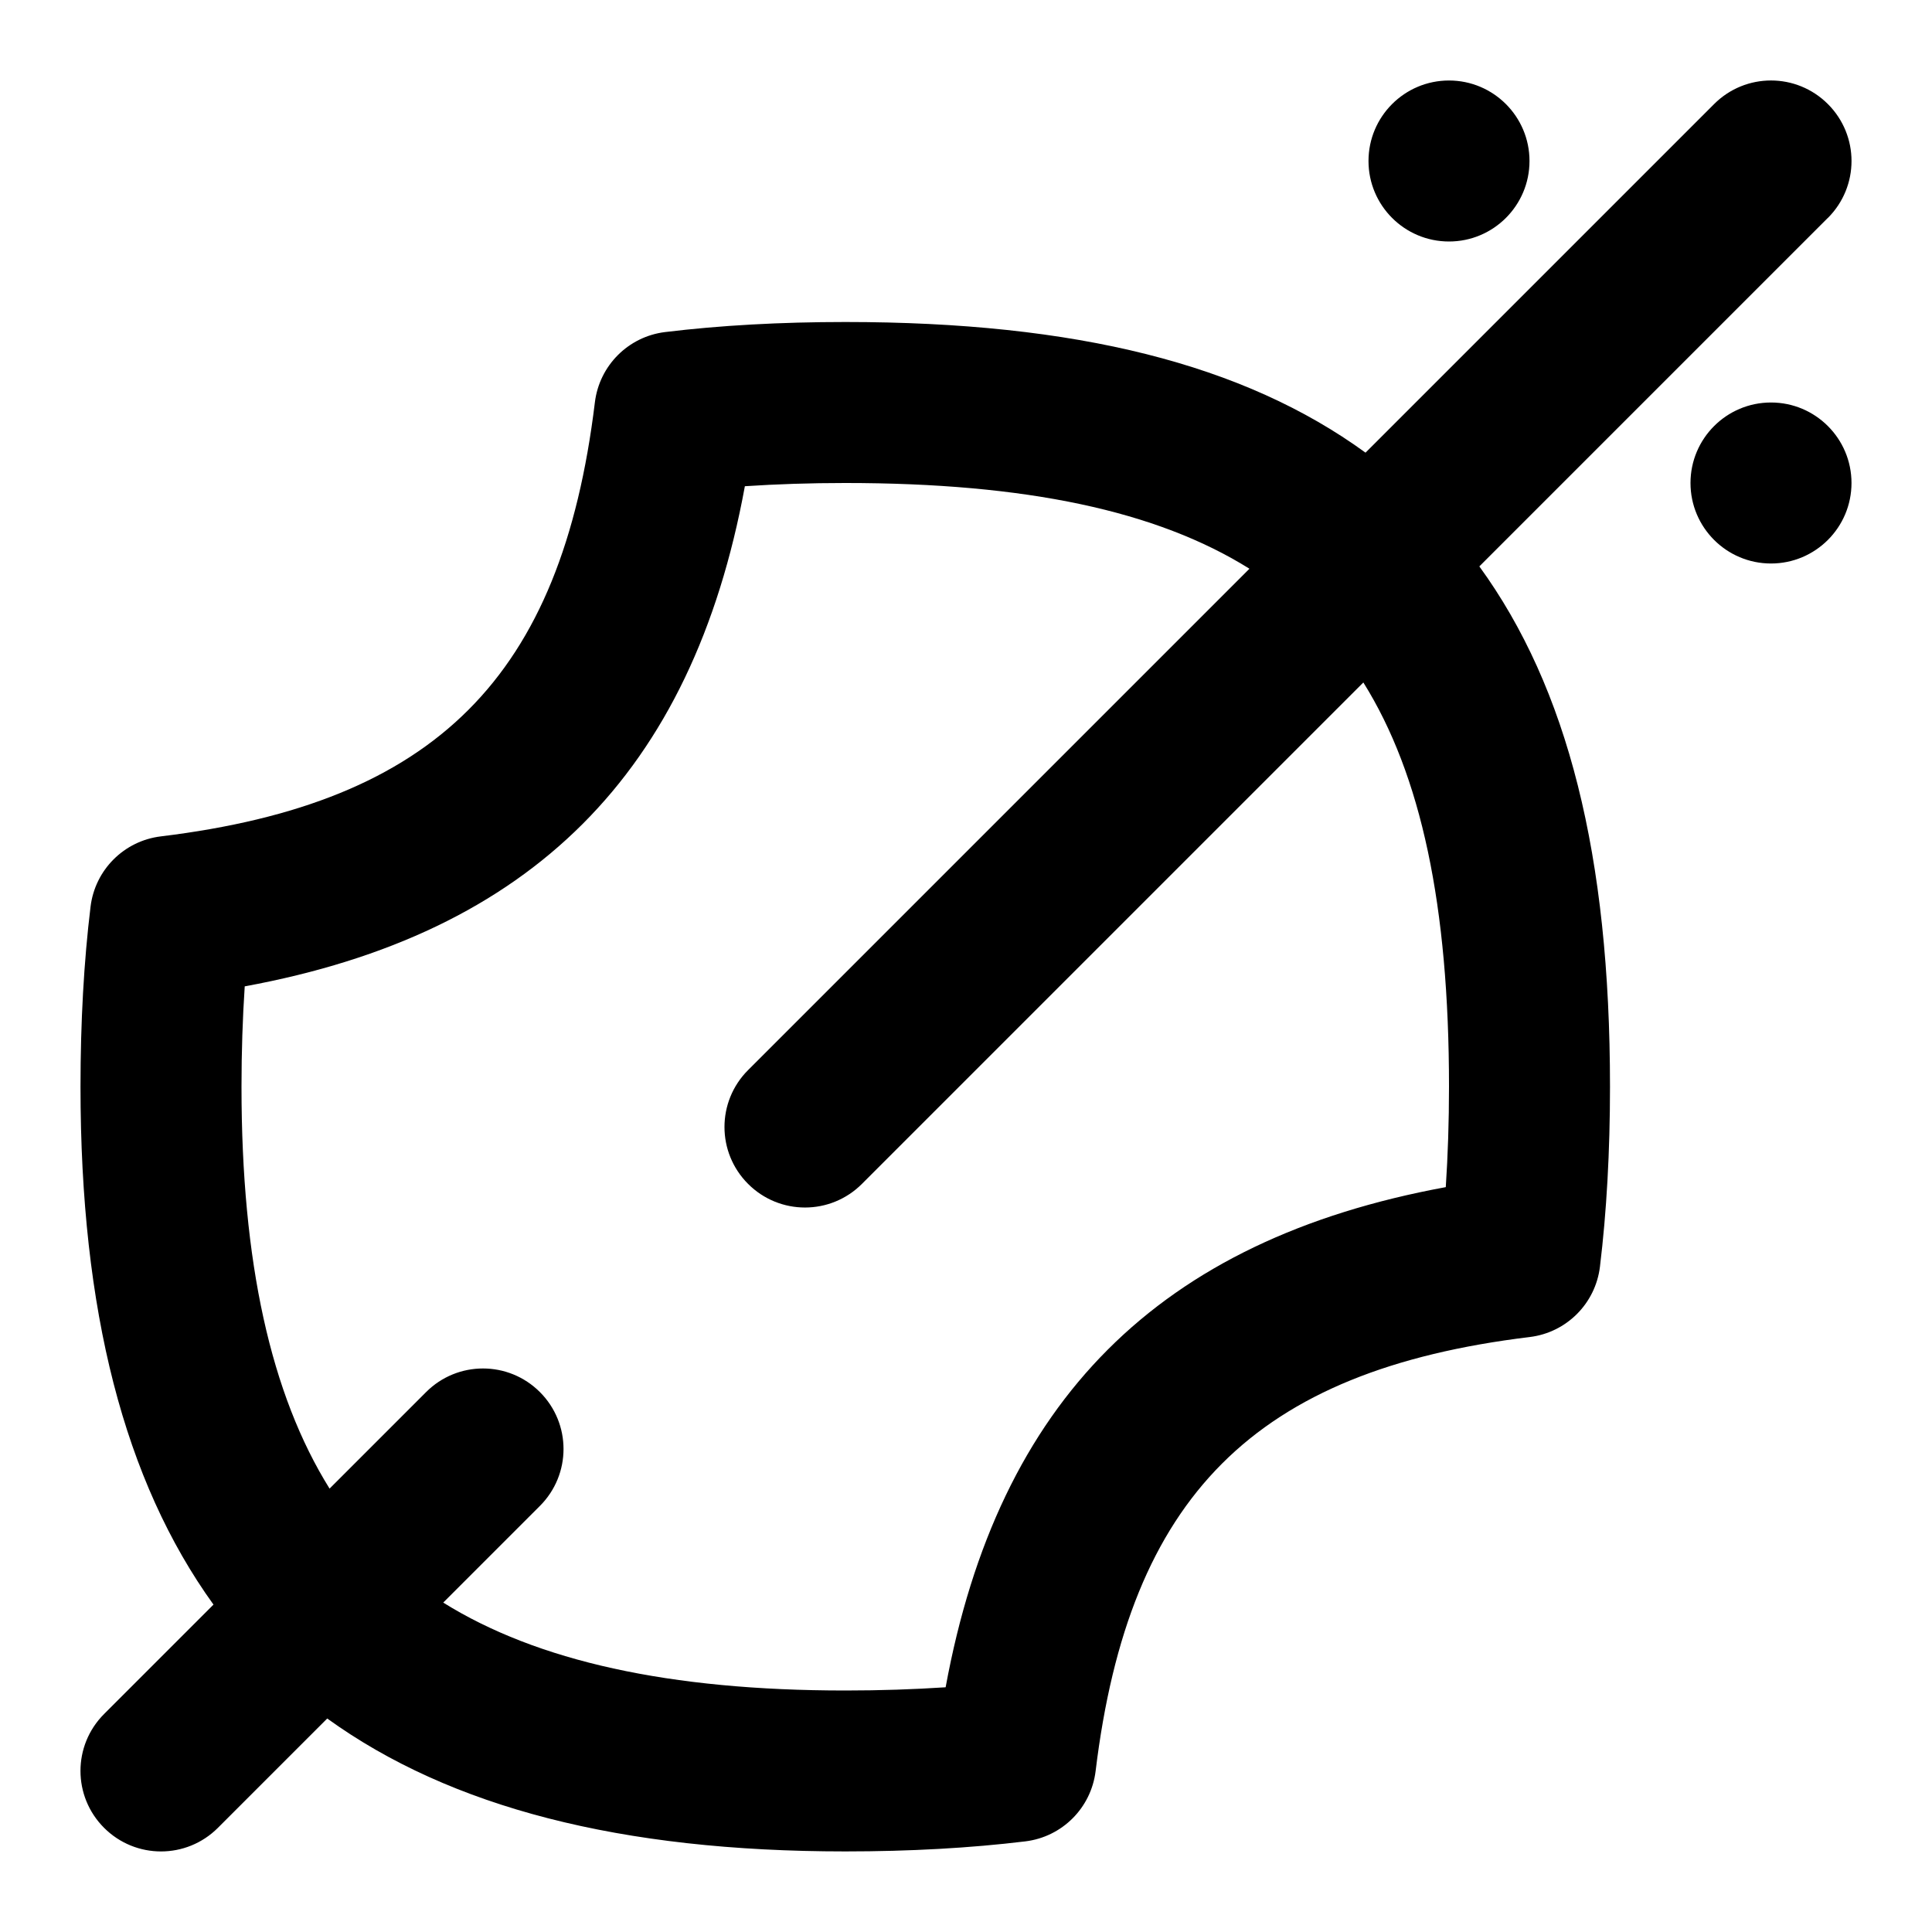 <svg id="Layer_1" viewBox="0 0 24 24" xmlns="http://www.w3.org/2000/svg" data-name="Layer 1"><path d="m22.707 2.707c.391-.391.391-1.023 0-1.414s-1.023-.391-1.414 0l-4.33 4.33c-1.512-1.099-3.593-1.623-6.463-1.623-.804 0-1.557.042-2.238.125-.457.056-.816.416-.872.872-.415 3.415-1.978 4.978-5.393 5.393-.457.056-.816.416-.872.872-.083.681-.125 1.435-.125 2.238 0 2.785.544 4.895 1.652 6.433l-1.359 1.359c-.391.391-.391 1.023 0 1.414s1.023.391 1.414 0l1.358-1.358c1.532 1.105 3.646 1.651 6.435 1.651.804 0 1.557-.042 2.238-.125.457-.056.816-.416.872-.872.415-3.415 1.978-4.978 5.393-5.393.457-.056.816-.416.872-.872.083-.681.125-1.435.125-2.238 0-2.87-.524-4.951-1.623-6.463l4.33-4.33zm-4.707 10.793c0 .436-.014.853-.04 1.247-3.562.655-5.559 2.652-6.213 6.213-.394.026-.811.04-1.247.04-2.185 0-3.828-.365-4.994-1.092l1.201-1.201c.391-.391.391-1.023 0-1.414s-1.023-.391-1.414 0l-1.199 1.199c-.73-1.171-1.094-2.811-1.094-4.992 0-.436.014-.853.04-1.247 3.562-.655 5.559-2.652 6.213-6.213.394-.026.811-.04 1.247-.04 2.249 0 3.871.346 5.021 1.065l-6.228 6.228c-.391.391-.391 1.023 0 1.414s1.023.391 1.414 0l6.229-6.229c.719 1.15 1.064 2.773 1.064 5.022zm-1-11.5c0-.552.448-1 1-1s1 .448 1 1-.448 1-1 1-1-.448-1-1zm6 4c0 .552-.448 1-1 1s-1-.448-1-1 .448-1 1-1 1 .448 1 1z"/></svg>